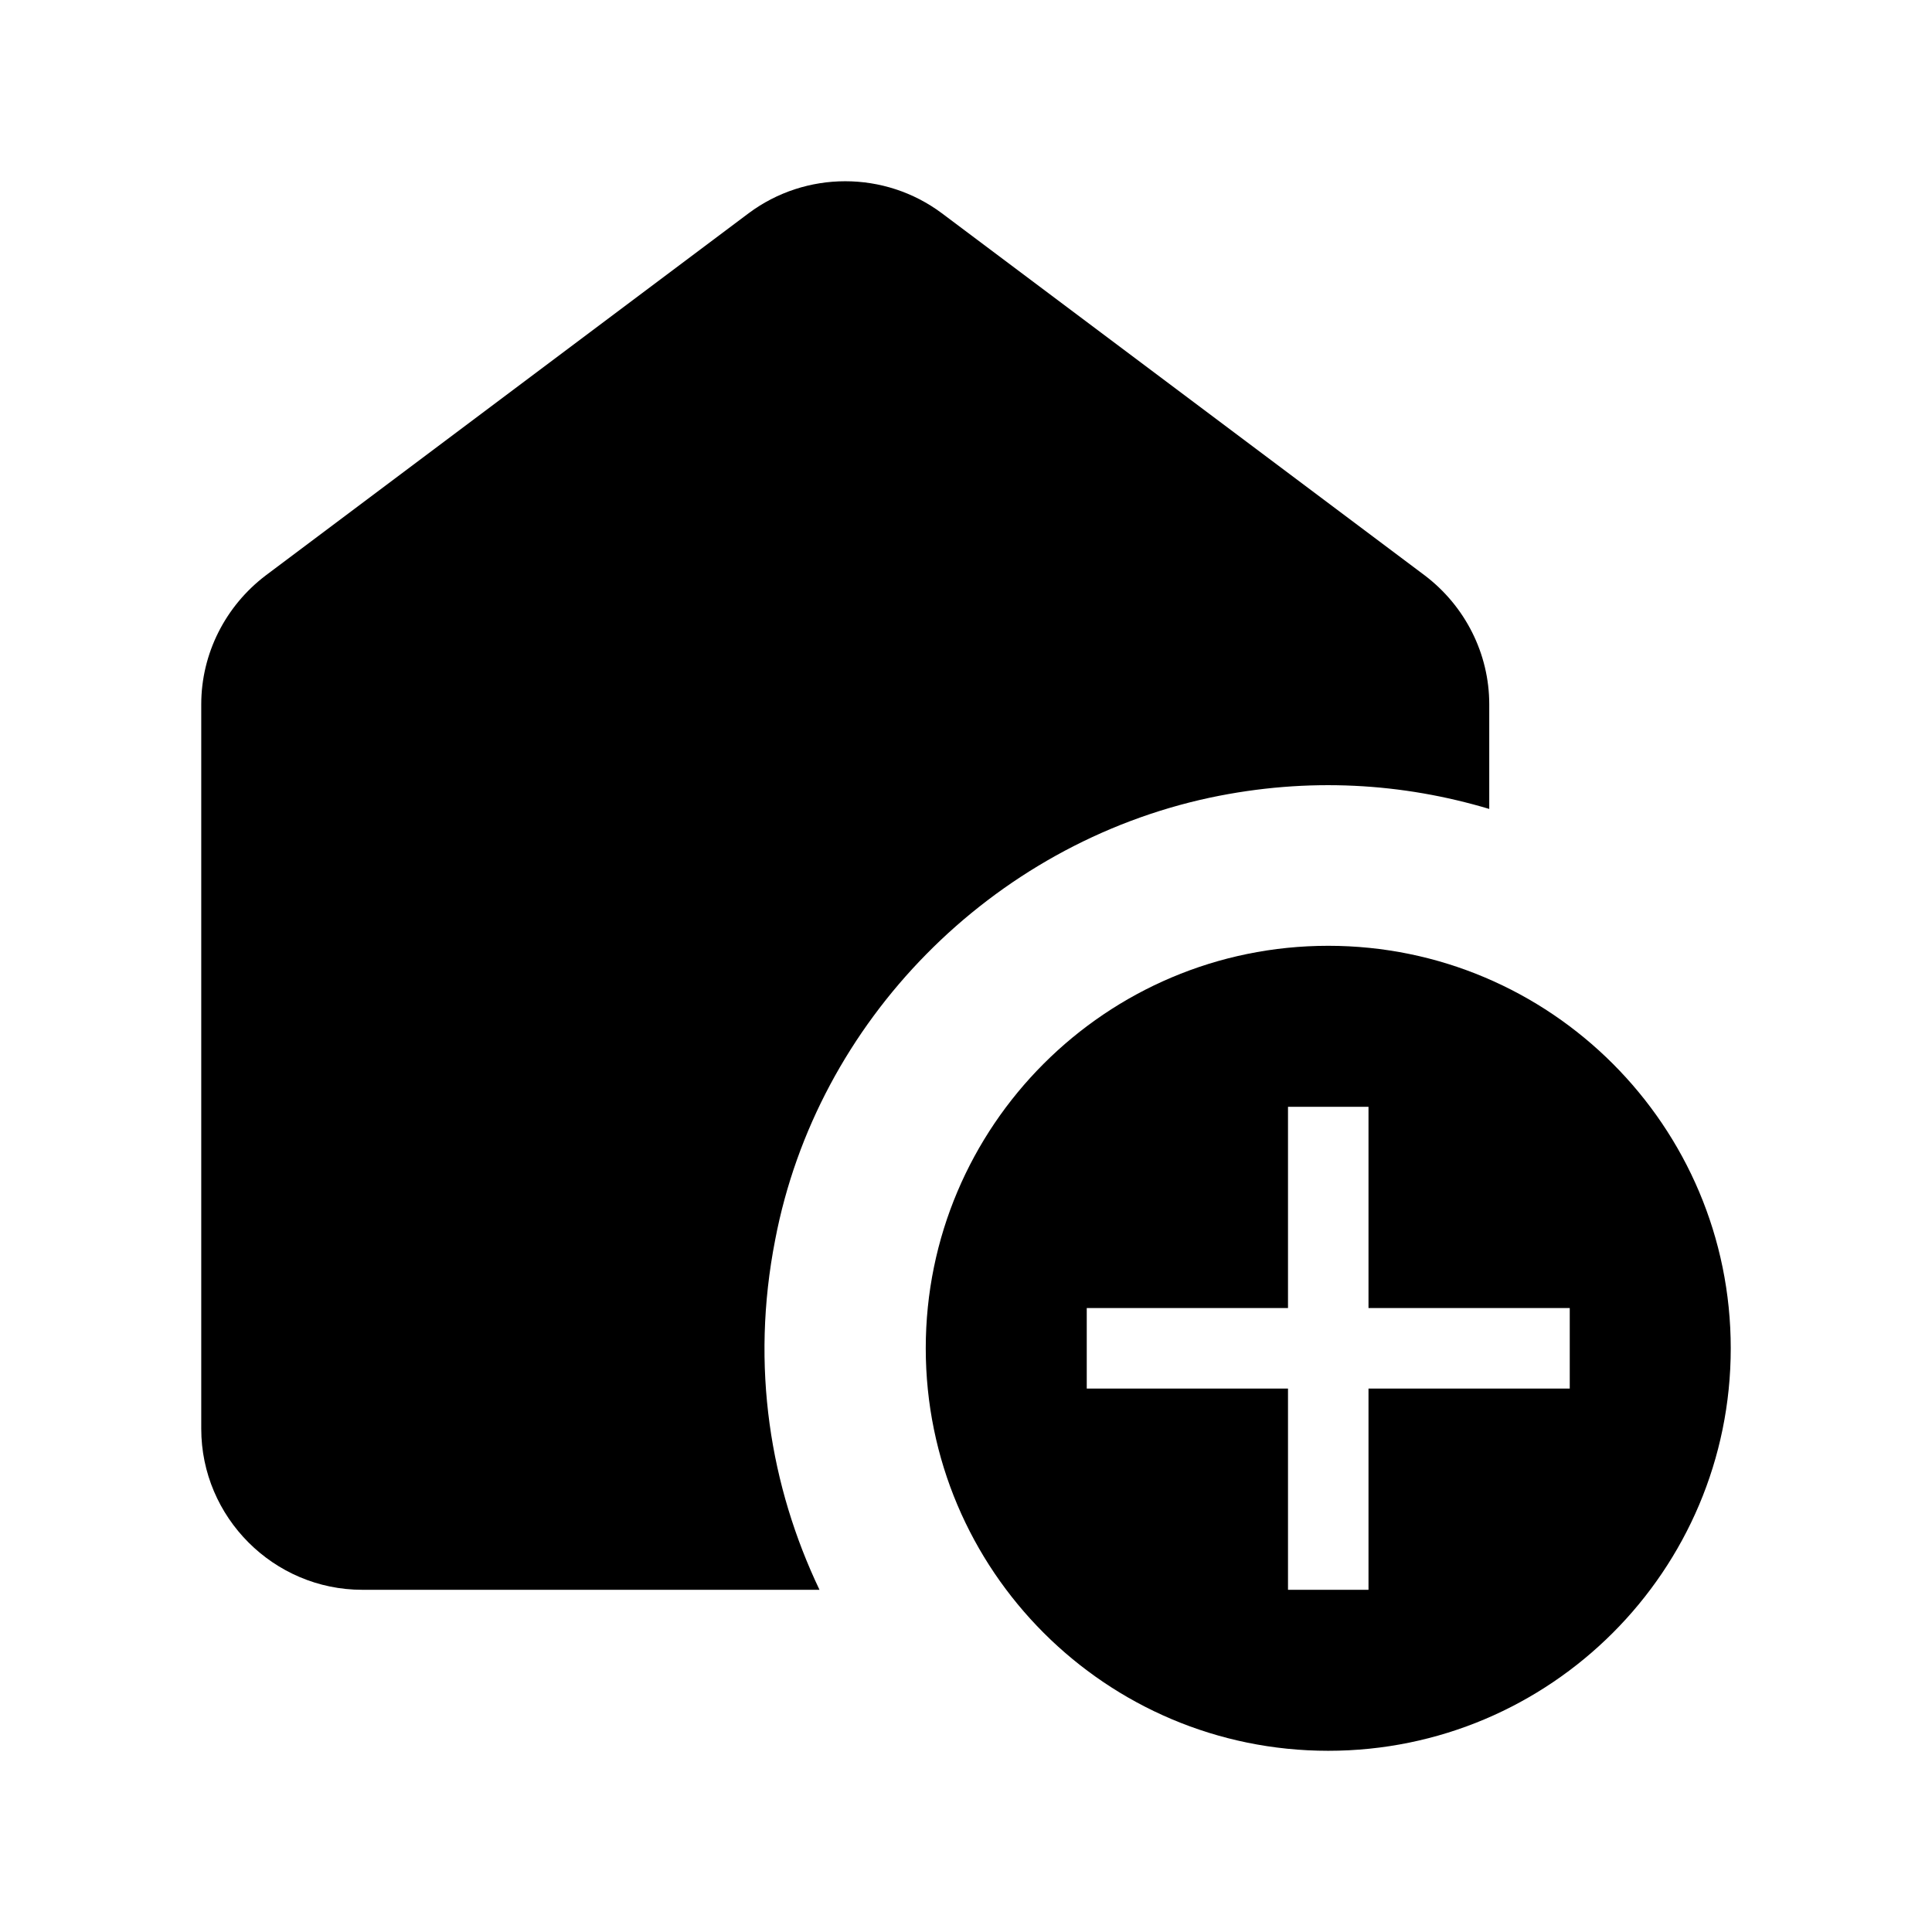 <svg width="24" height="24" viewBox="0 0 24 24"  xmlns="http://www.w3.org/2000/svg">
<path d="M15.03 9.909C16.26 9.649 17.43 9.729 18.5 10.049V8.749C18.5 8.119 18.2 7.529 17.7 7.149L11.7 2.649C10.99 2.119 10.01 2.119 9.3 2.649L3.3 7.149C2.8 7.529 2.5 8.119 2.5 8.749V17.749C2.5 18.849 3.4 19.749 4.5 19.749H10.18C9.57 18.469 9.32 16.979 9.63 15.399C10.15 12.679 12.32 10.489 15.03 9.909Z" />
<path d="M16.5 11.749C13.74 11.749 11.5 13.989 11.5 16.749C11.5 19.509 13.74 21.749 16.5 21.749C19.26 21.749 21.5 19.509 21.5 16.749C21.5 13.989 19.26 11.749 16.5 11.749ZM19.5 17.249H17V19.749H16V17.249H13.5V16.249H16V13.749H17V16.249H19.5V17.249Z" />
</svg>
